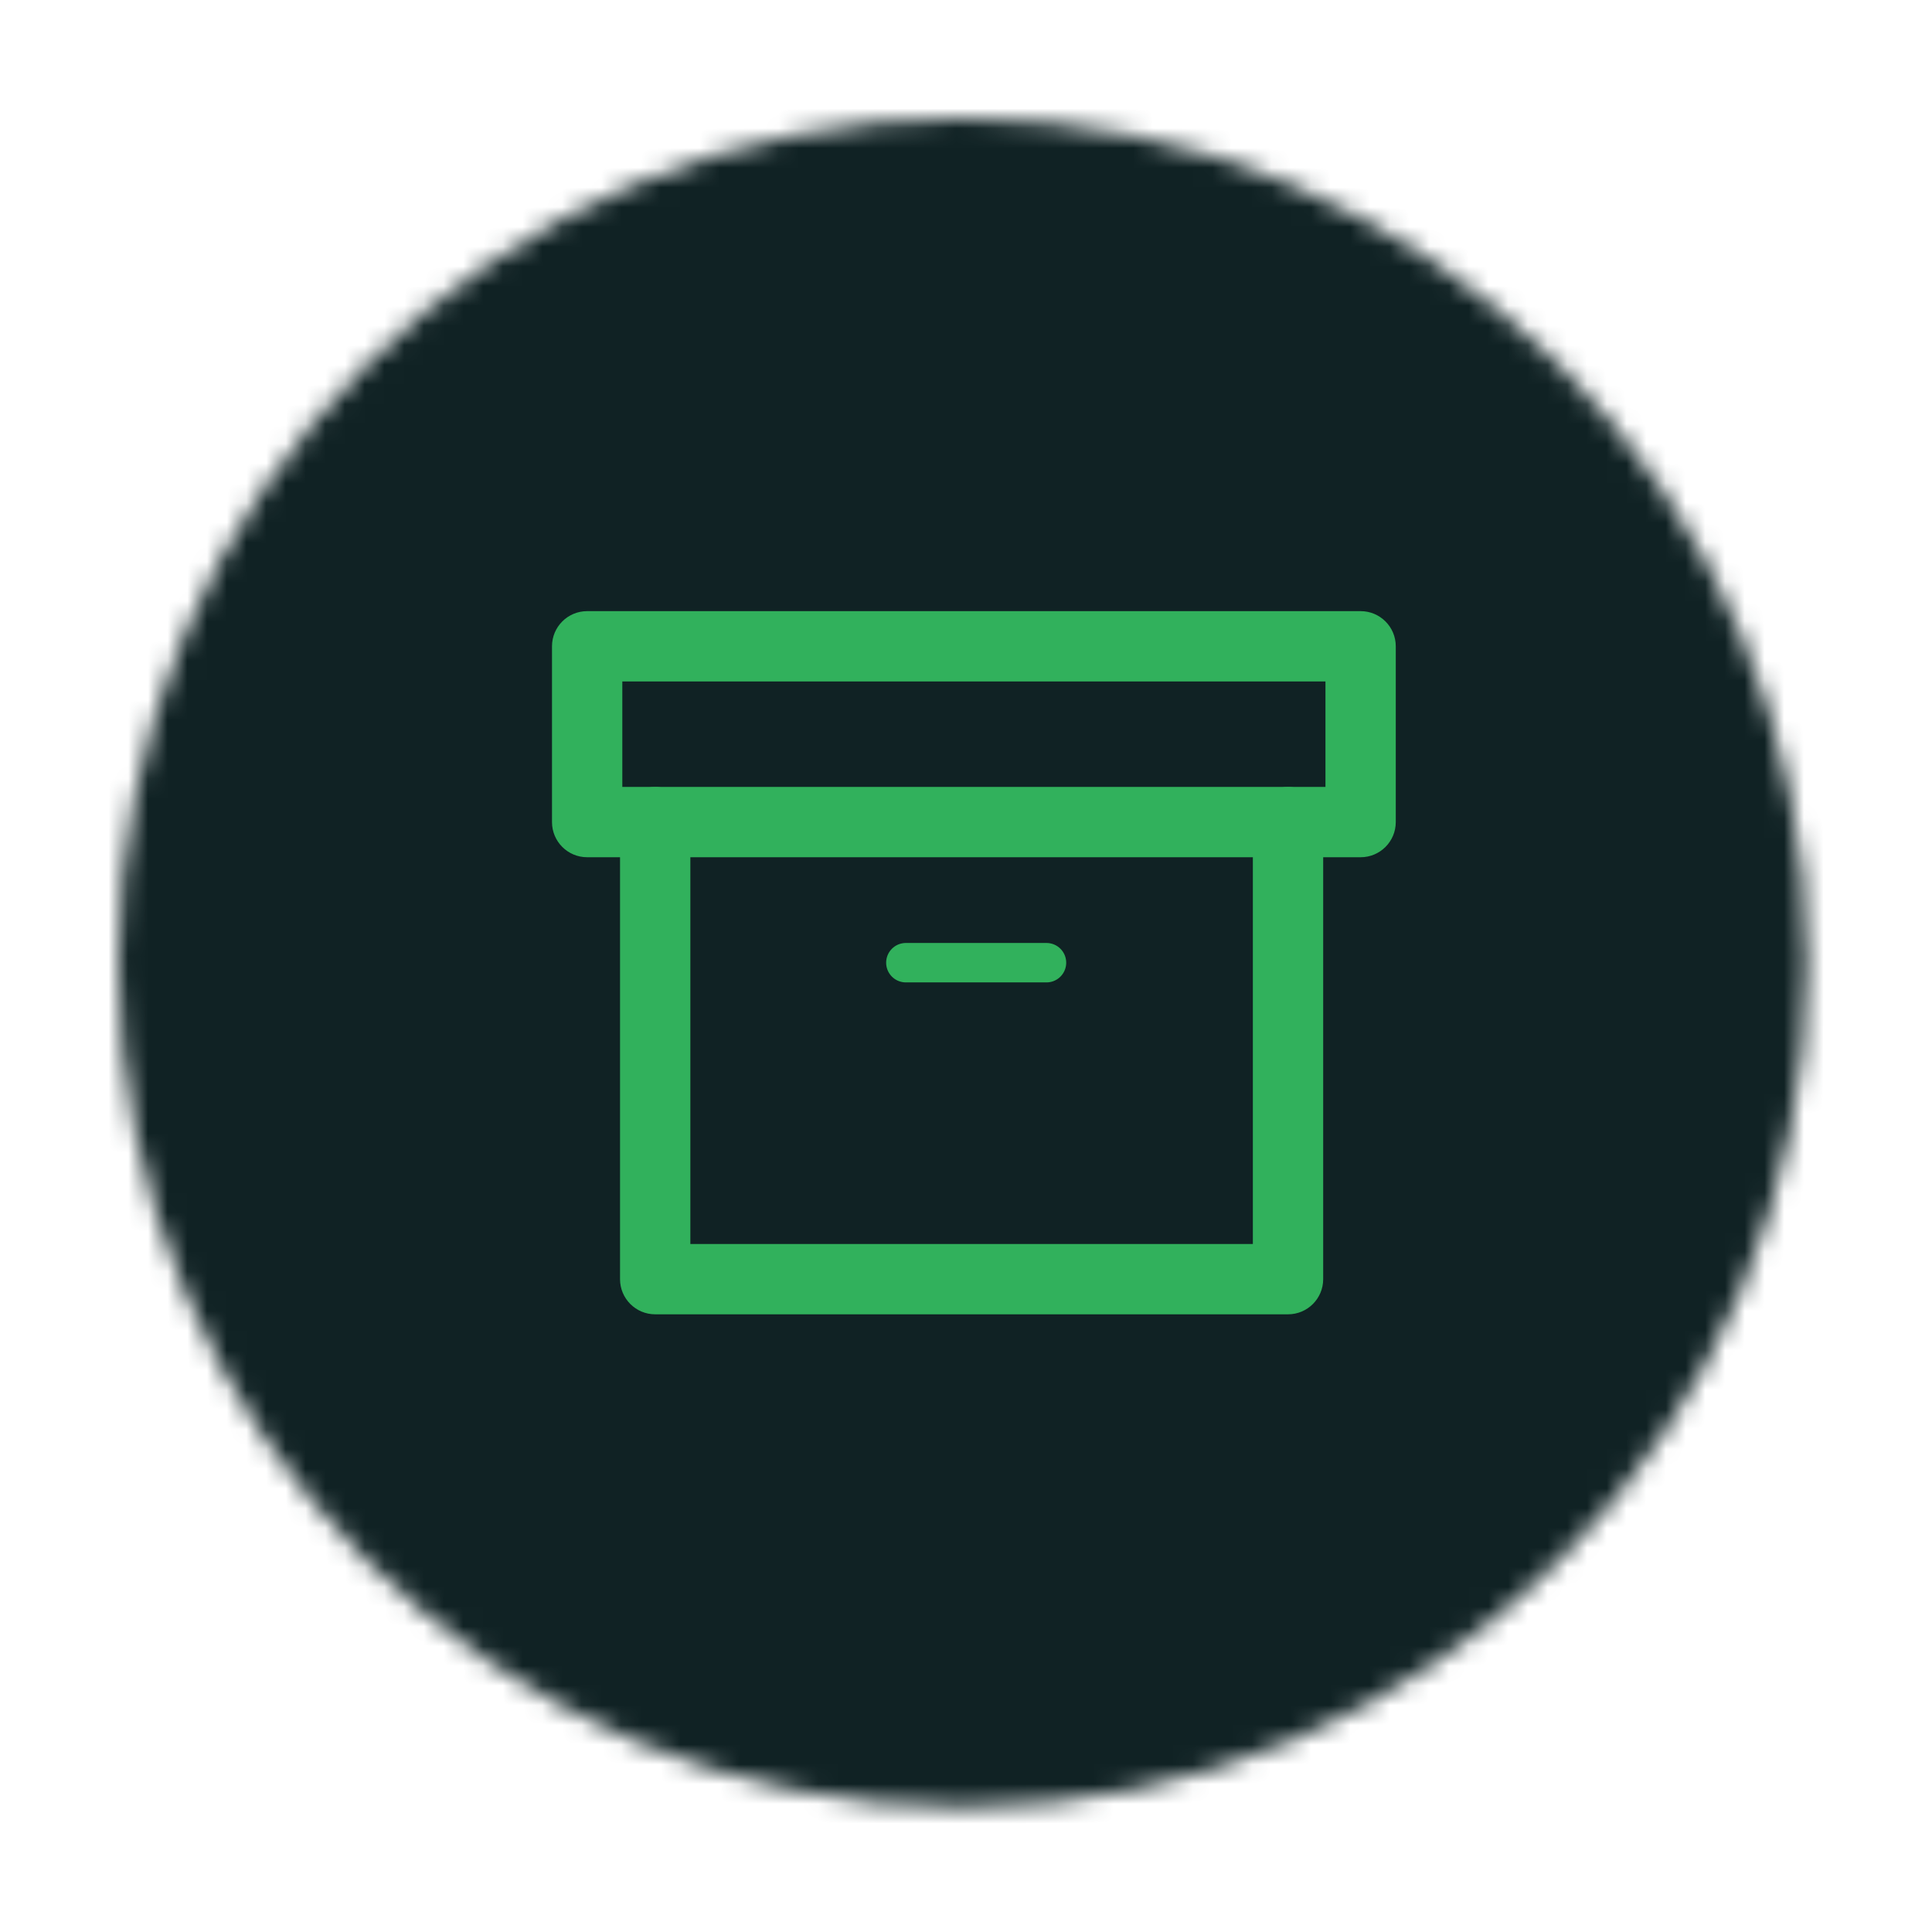 <svg width="98" height="98" viewBox="0 0 98 98" fill="none" xmlns="http://www.w3.org/2000/svg">
<mask id="mask0_1_618" style="mask-type:luminance" maskUnits="userSpaceOnUse" x="6" y="6" width="86" height="86">
<path d="M48.833 89.667C71.386 89.667 89.667 71.386 89.667 48.833C89.667 26.281 71.386 8 48.833 8C26.281 8 8 26.281 8 48.833C8 71.386 26.281 89.667 48.833 89.667Z" fill="white" stroke="white" stroke-width="4" stroke-linejoin="round"/>
</mask>
<g mask="url(#mask0_1_618)">
<path d="M-0.166 -0.168H97.834V97.832H-0.166V-0.168Z" fill="#102224"/>
</g>
<path fill-rule="evenodd" clip-rule="evenodd" d="M33.234 39.918C34.219 39.918 35.018 40.716 35.018 41.701V63.101H63.551V41.701C63.551 40.716 64.35 39.918 65.335 39.918C66.32 39.918 67.118 40.716 67.118 41.701V64.885C67.118 65.87 66.32 66.668 65.335 66.668H33.234C32.25 66.668 31.451 65.87 31.451 64.885V41.701C31.451 40.716 32.25 39.918 33.234 39.918Z" fill="#31B15C"/>
<path fill-rule="evenodd" clip-rule="evenodd" d="M28 32.783C28 31.798 28.798 31 29.783 31H69.017C70.002 31 70.8 31.798 70.8 32.783V41.7C70.8 42.685 70.002 43.483 69.017 43.483H29.783C28.798 43.483 28 42.685 28 41.7V32.783ZM31.567 34.567V39.917H67.233V34.567H31.567Z" fill="#31B15C"/>
<path d="M45.949 48.832H53.083" stroke="#31B15C" stroke-width="2" stroke-linecap="round" stroke-linejoin="round"/>
</svg>

